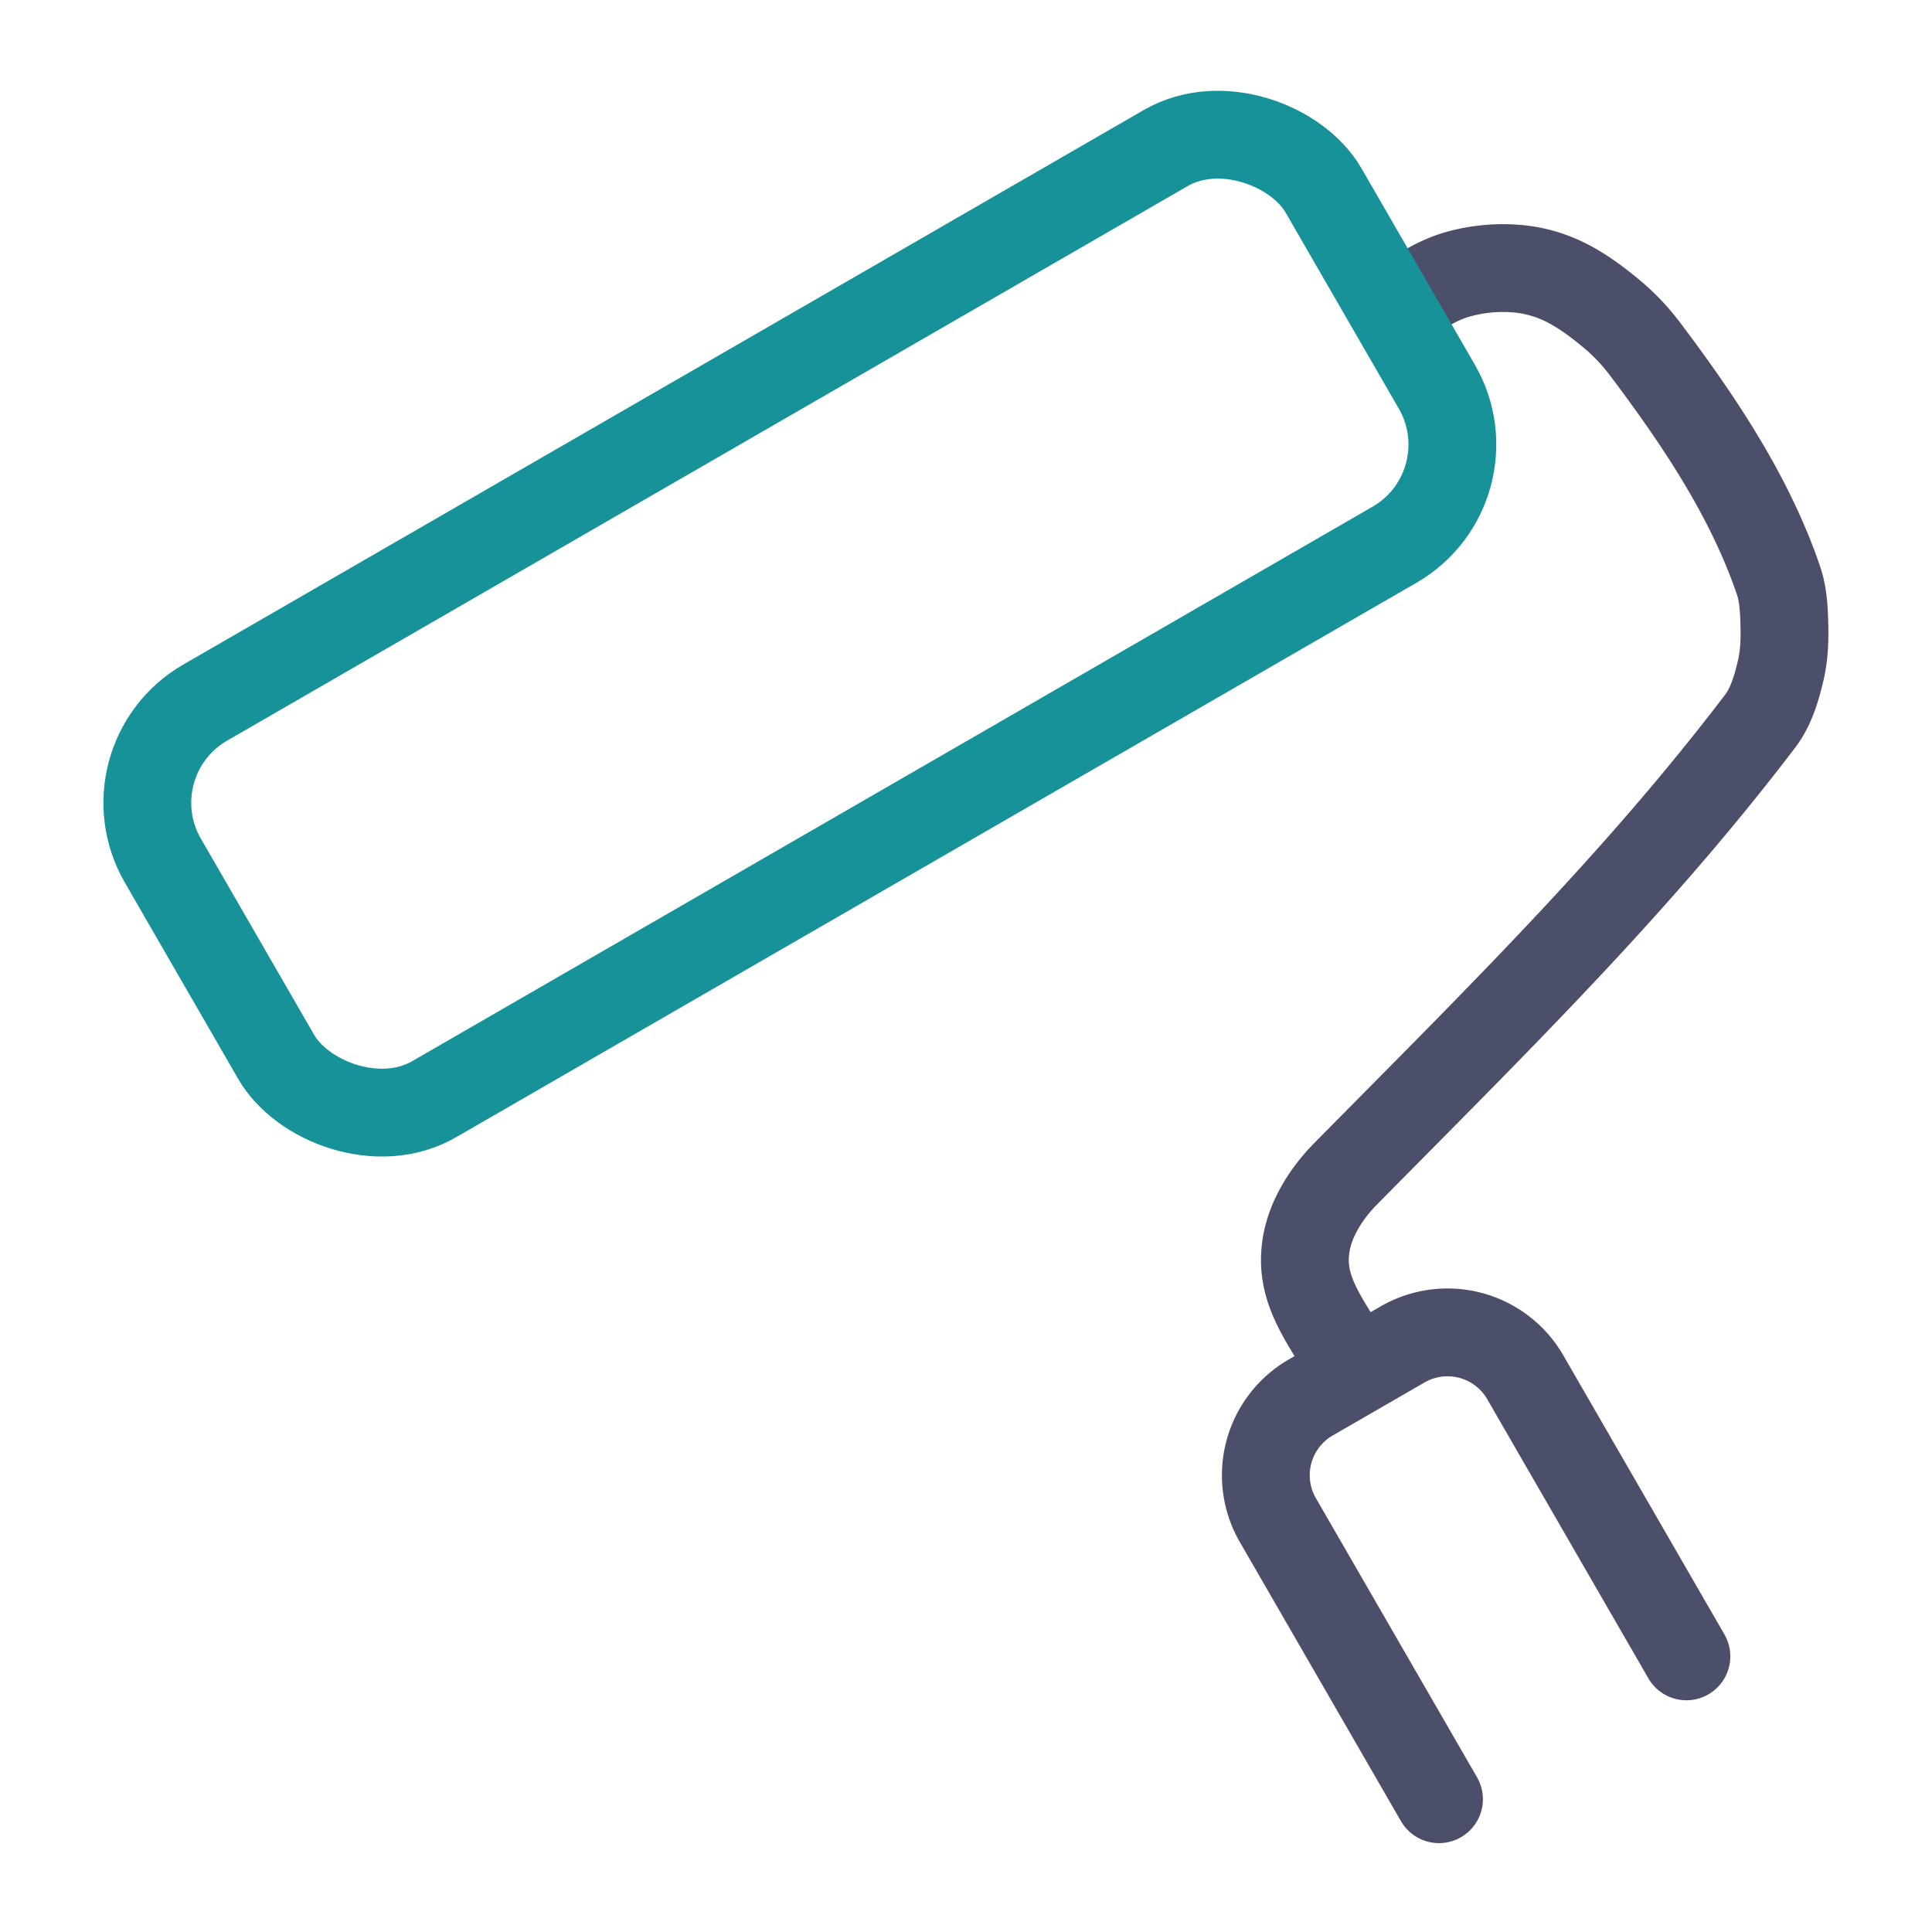 <svg xmlns="http://www.w3.org/2000/svg" width="100" height="100" viewBox="-5 -5 110 110">
    <path fill="none" stroke="#4c4f69" stroke-linecap="round" stroke-linejoin="round" stroke-width="5" d="M71.16 71.418c-1.365-2.158-2.242-3.717-1.705-5.98.342-1.363 1.18-2.616 2.168-3.616 8.74-8.856 16.533-16.494 23.59-25.757.629-.826.933-1.874 1.172-2.884.204-.86.233-1.76.209-2.642-.023-.837-.063-1.696-.333-2.488-1.643-4.824-4.576-9.171-7.645-13.24a11.995 11.995 0 0 0-1.956-2.024c-.9-.74-1.863-1.443-2.934-1.902a7.63 7.63 0 0 0-2.496-.599 9.515 9.515 0 0 0-3.287.349c-1.118.33-1.939.896-3.121 1.579" paint-order="fill markers stroke"/>
    <rect width="76.309" height="26.073" x="-18.3" y="33.655" fill="none" stroke="#179299" stroke-linecap="round" stroke-linejoin="round" stroke-width="5" paint-order="fill markers stroke" rx="6.584" ry="6.584" transform="rotate(-30)"/>
    <path fill="none" stroke="#4c4f69" stroke-linecap="round" stroke-linejoin="round" stroke-width="5" d="m76.93 97.439-9.168-15.88a5.112 5.112 0 0 1 1.875-6.998l5.212-3.01a5.112 5.112 0 0 1 6.999 1.875l9.168 15.88" paint-order="fill markers stroke"/>
</svg>
